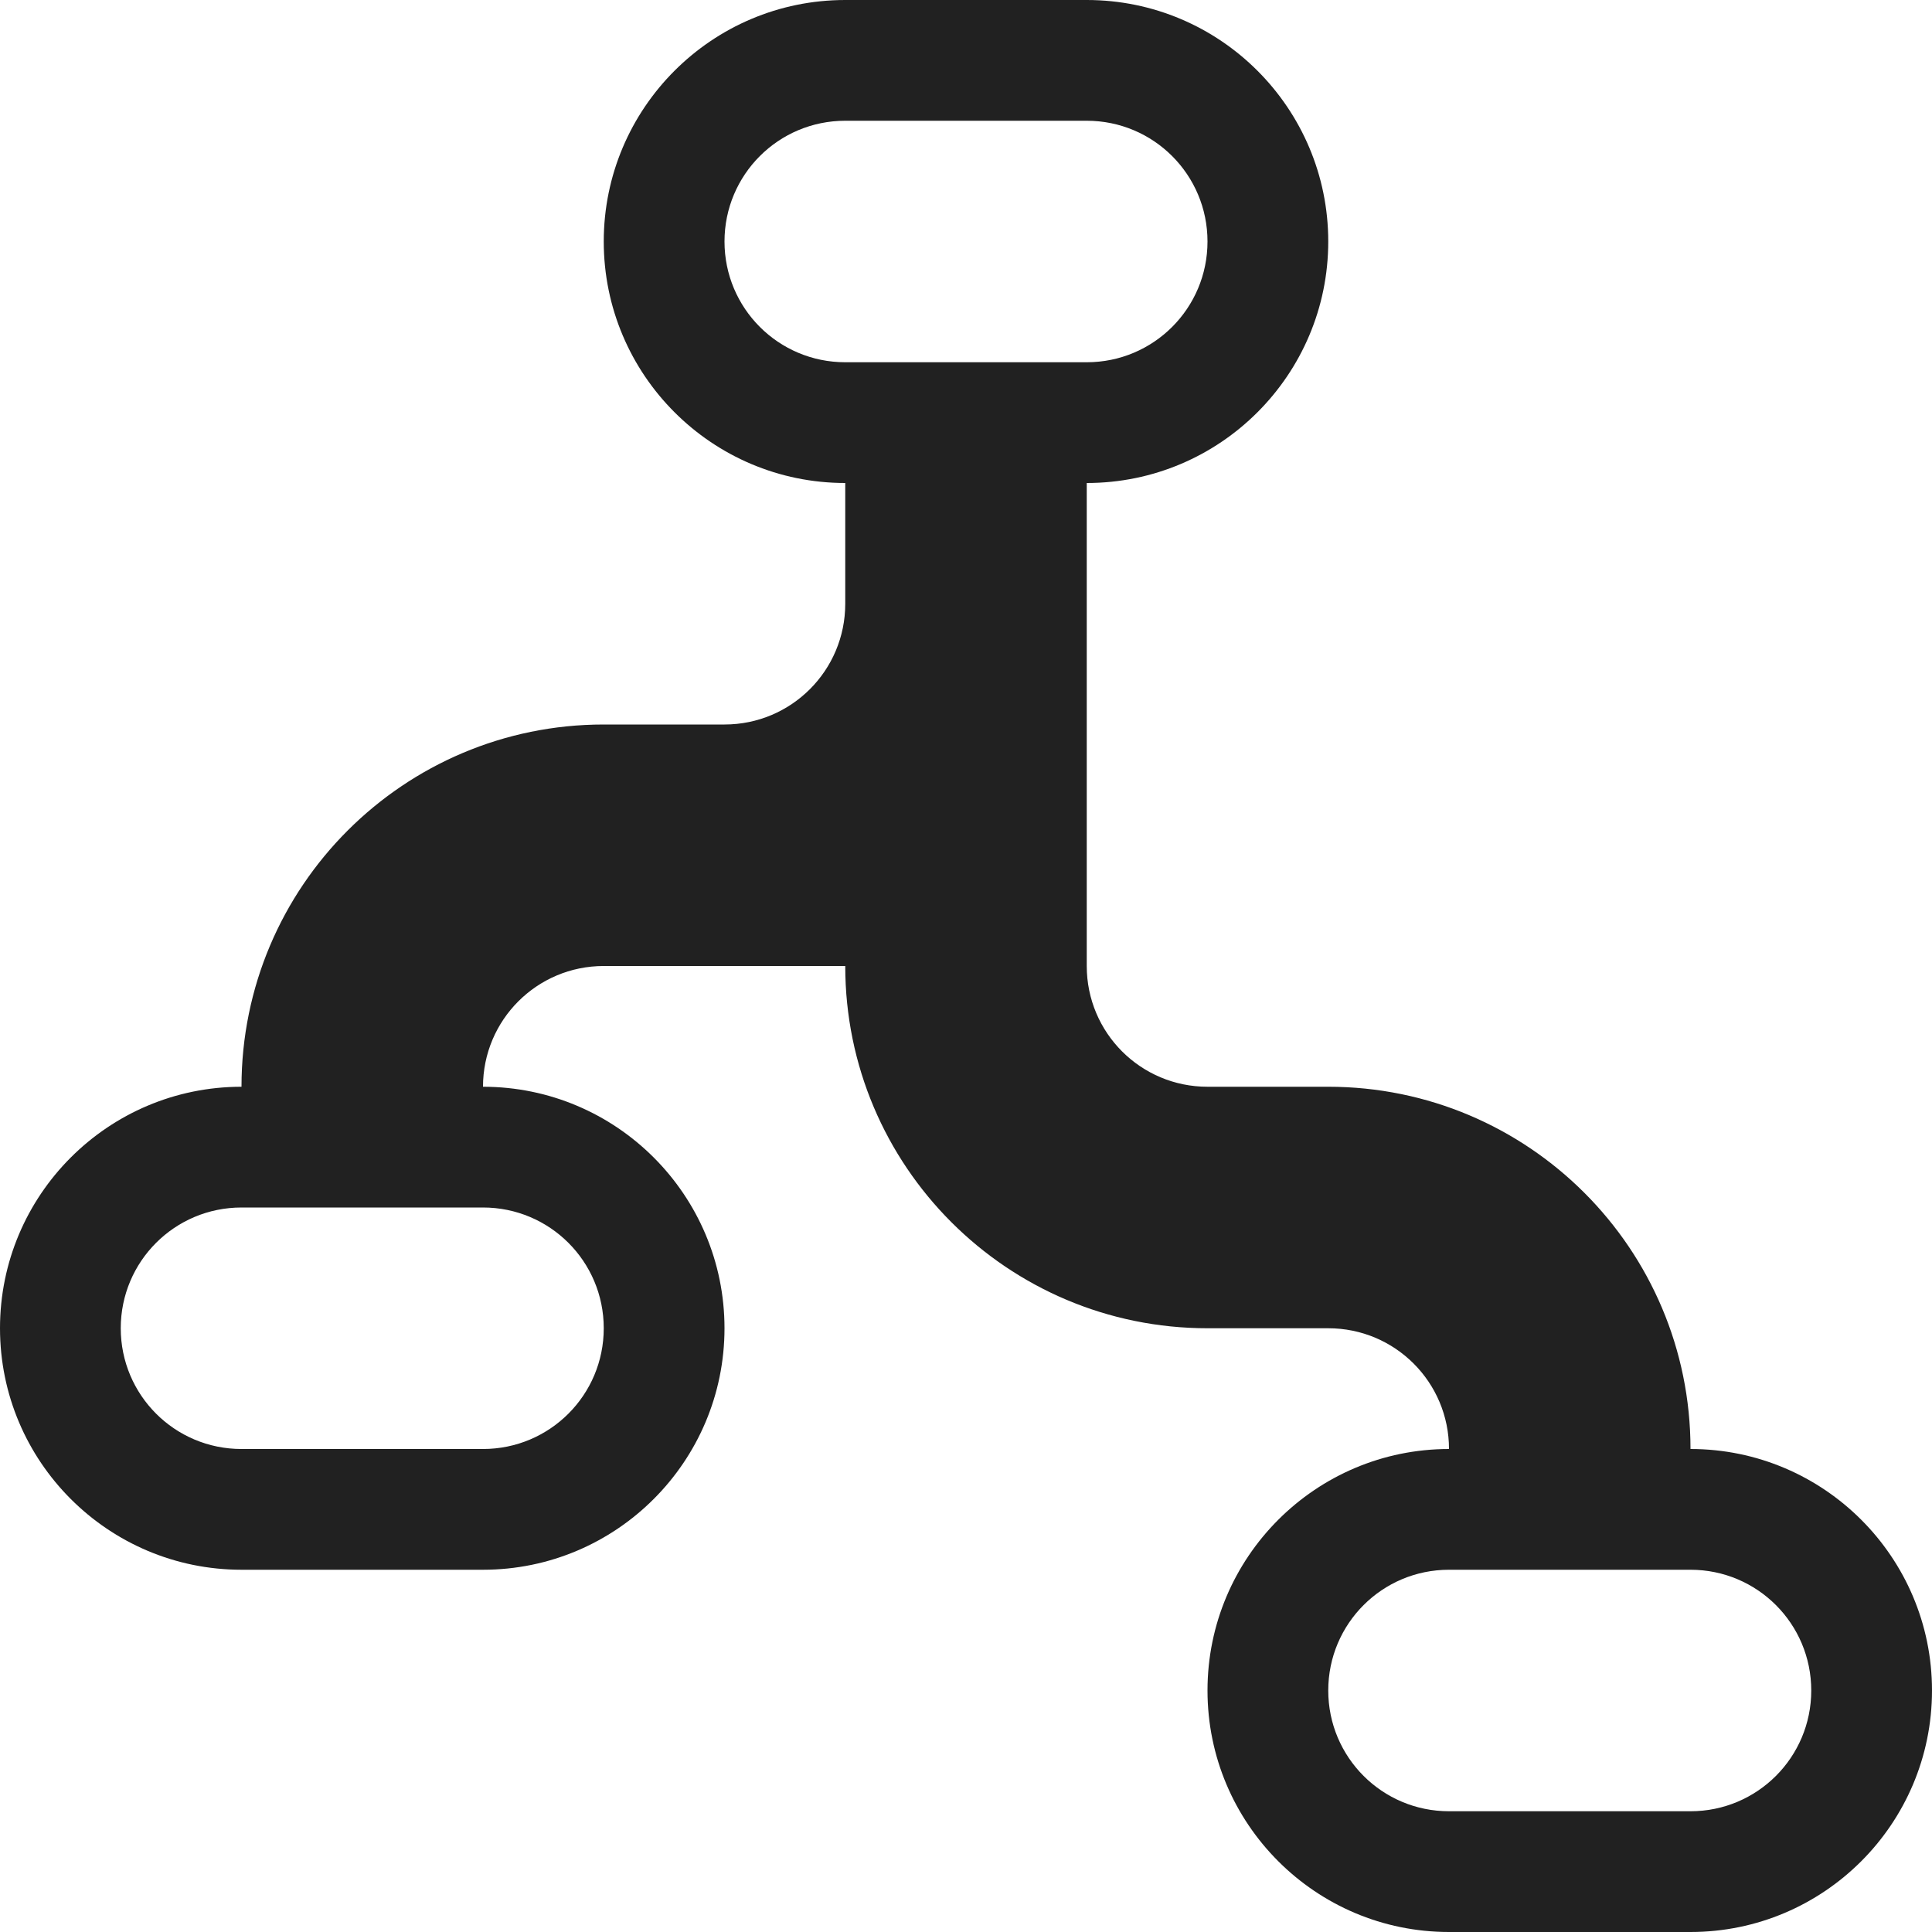 <?xml version="1.0" encoding="utf-8"?>
<!-- Generator: Adobe Illustrator 16.0.0, SVG Export Plug-In . SVG Version: 6.00 Build 0)  -->
<!DOCTYPE svg PUBLIC "-//W3C//DTD SVG 1.1//EN" "http://www.w3.org/Graphics/SVG/1.1/DTD/svg11.dtd">
<svg version="1.1" xmlns="http://www.w3.org/2000/svg" xmlns:xlink="http://www.w3.org/1999/xlink" x="0px" y="0px" width="16px"
	 height="16px" viewBox="0 0 16 16" enable-background="new 0 0 16 16" xml:space="preserve">
<g id="Layer_0_xA0_Image_1_">
</g>
<g id="Row_5_1_">
</g>
<g id="Row_4_1_">
	<g id="flowchart_2_2_">
		<g>
			<path fill="#212121" d="M14,12c0-1.657-1.343-3-3-3h-1C9.447,9,9,8.553,9,8V4c1.104,0,2-0.896,2-2s-0.896-2-2-2H7
				C5.896,0,5,0.896,5,2s0.896,2,2,2v1c0,0.553-0.447,1-1,1H5C3.343,6,2,7.343,2,9c-1.104,0-2,0.896-2,2s0.896,2,2,2h2
				c1.104,0,2-0.896,2-2S5.104,9,4,9c0-0.553,0.447-1,1-1h2c0,1.657,1.343,3,3,3h1c0.553,0,1,0.447,1,1c-1.104,0-2,0.896-2,2
				s0.896,2,2,2h2c1.104,0,2-0.896,2-2S15.104,12,14,12z M5,11c0,0.553-0.447,1-1,1H2c-0.553,0-1-0.447-1-1s0.447-1,1-1h2
				C4.553,10,5,10.447,5,11z M7,3C6.447,3,6,2.553,6,2s0.447-1,1-1h2c0.553,0,1,0.447,1,1S9.553,3,9,3H7z M14,15h-2
				c-0.553,0-1-0.447-1-1s0.447-1,1-1h2c0.553,0,1,0.447,1,1S14.553,15,14,15z"/>
		</g>
	</g>
</g>
<g id="Row_3_1_">
</g>
<g id="Row_2_1_">
</g>
<g id="Row_1_1_">
</g>
</svg>

